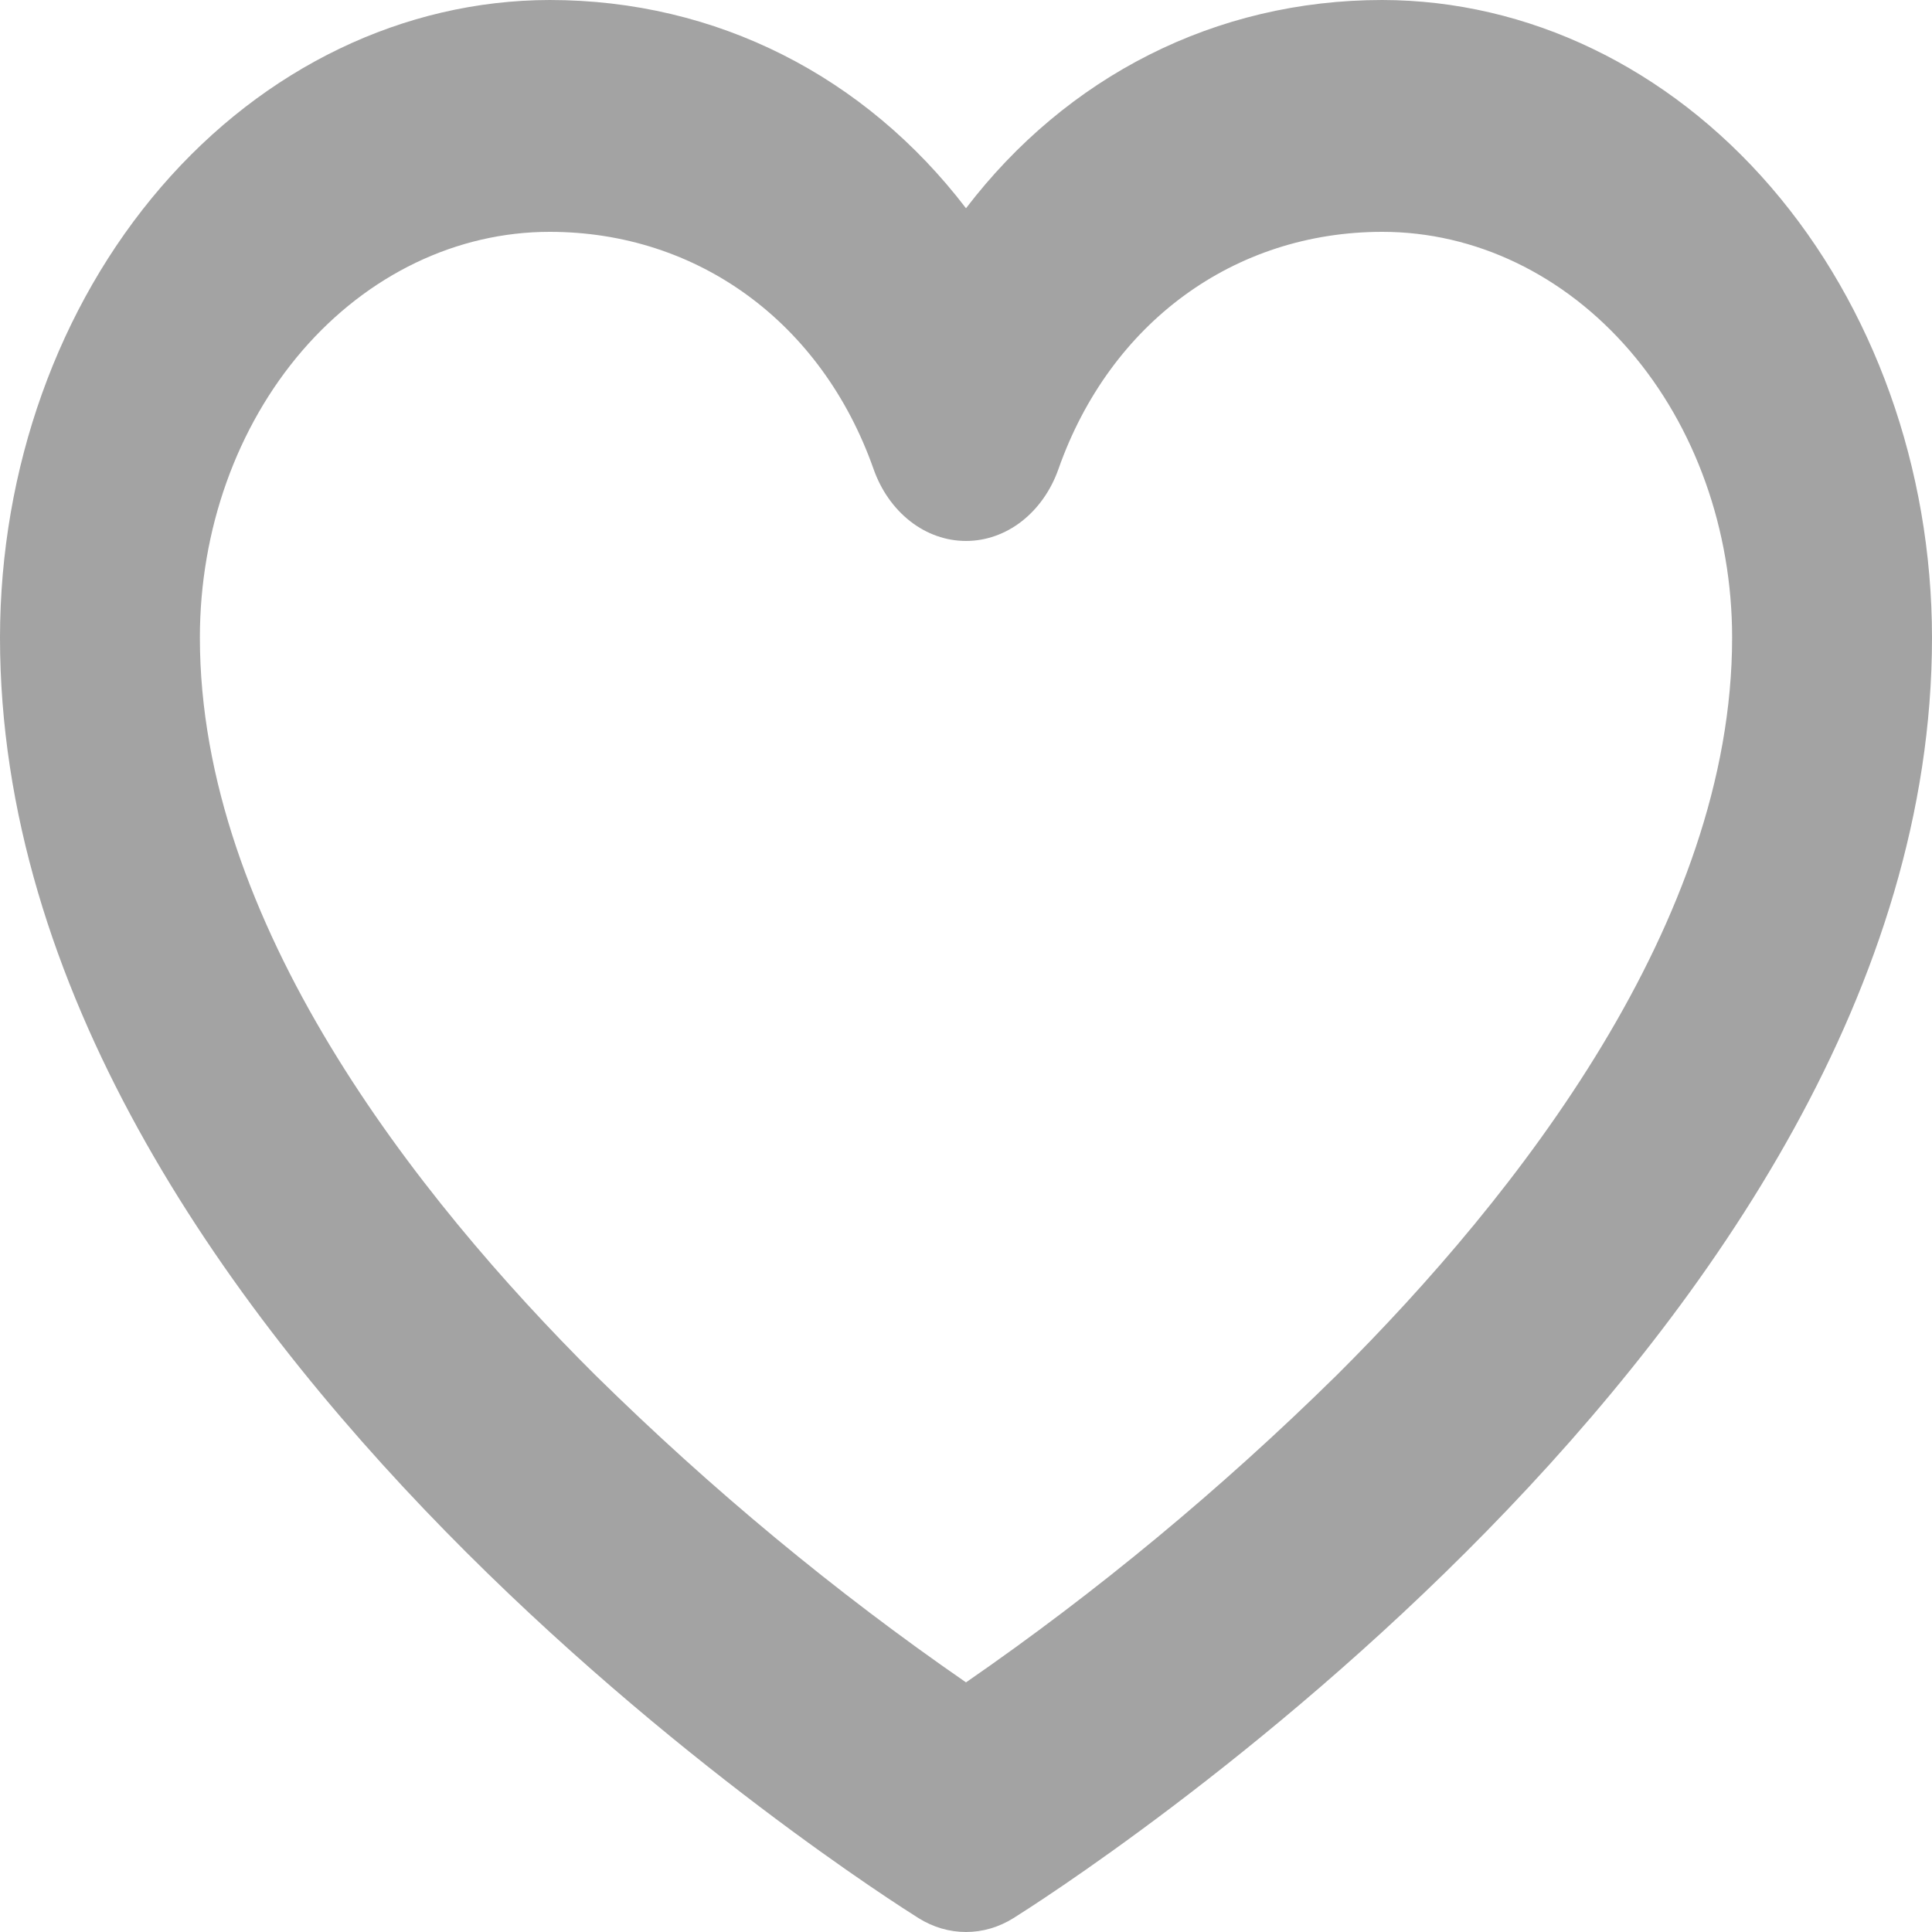 <svg width="24" height="24" viewBox="0 0 24 24" fill="none" xmlns="http://www.w3.org/2000/svg">
<g clip-path="url(#clip0_84_260)">
<path d="M17.172 0C15.094 0 13.25 0.952 12 2.587C10.75 0.952 8.906 0 6.828 0C5.017 0.003 3.282 0.838 2.002 2.322C0.722 3.807 0.002 5.82 0 7.92C0 16.6 10.946 23.536 11.411 23.828C11.592 23.941 11.794 24 12 24C12.206 24 12.408 23.941 12.589 23.828C13.054 23.536 24 16.6 24 7.92C23.998 5.82 23.278 3.807 21.998 2.322C20.718 0.838 18.983 0.003 17.172 0ZM16.605 17.083C15.164 18.501 13.624 19.777 12 20.899C10.376 19.777 8.836 18.501 7.396 17.083C5.154 14.852 2.483 11.45 2.483 7.92C2.483 6.583 2.941 5.301 3.755 4.356C4.57 3.411 5.675 2.88 6.828 2.88C8.669 2.88 10.21 4.008 10.851 5.825C10.944 6.09 11.103 6.316 11.308 6.476C11.512 6.635 11.753 6.72 12 6.72C12.247 6.72 12.488 6.635 12.692 6.476C12.897 6.316 13.056 6.09 13.149 5.825C13.79 4.008 15.331 2.88 17.172 2.88C18.325 2.88 19.43 3.411 20.245 4.356C21.059 5.301 21.517 6.583 21.517 7.92C21.517 11.45 18.846 14.852 16.605 17.083Z" fill="#A3A3A3"/>
</g>
<defs>
<clipPath id="clip0_84_260">
<rect width="24" height="24" fill="white"/>
</clipPath>
</defs>
</svg>
